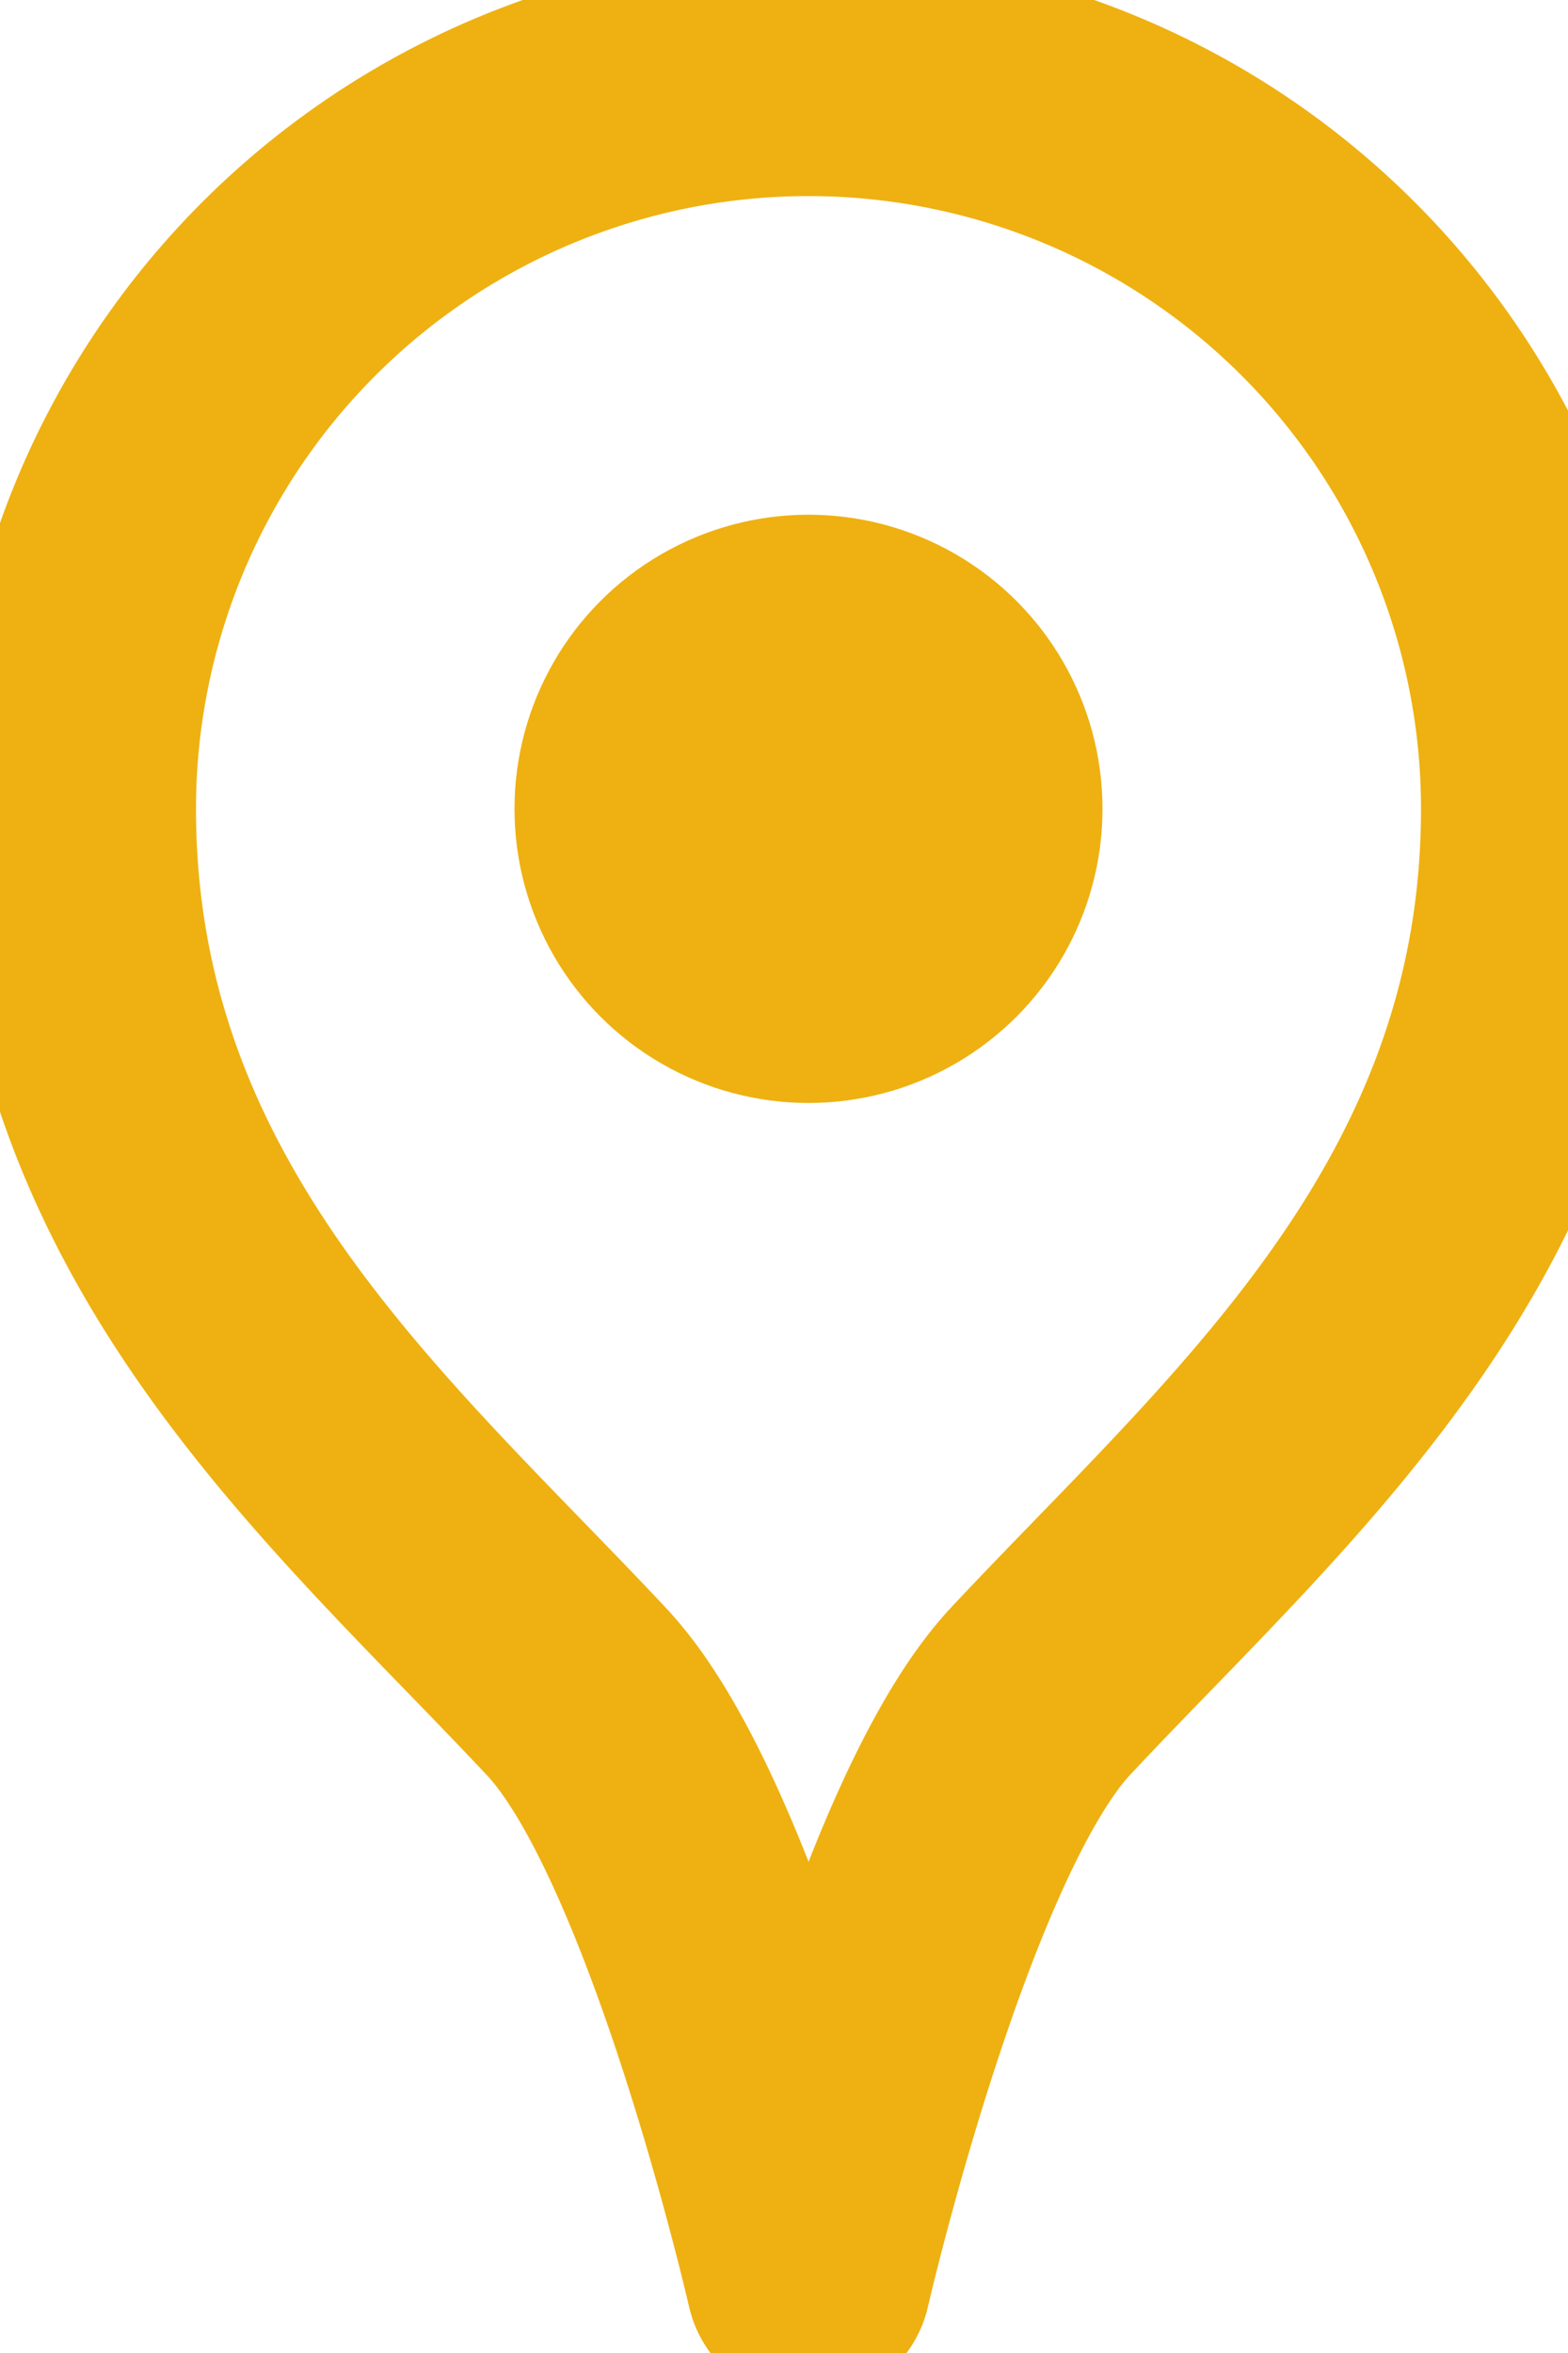 <svg xmlns="http://www.w3.org/2000/svg" width="8" height="12" viewBox="0 0 8 12">
    <g fill="none" fill-rule="evenodd">
        <path stroke="#EEB111" stroke-linecap="round" stroke-linejoin="round" stroke-width="1.25" d="M7.875 4.125c0 2.11-1.466 3.324-2.566 4.5-.657.704-1.184 3-1.184 3S3.6 9.331 2.943 8.629C1.843 7.454.375 6.238.375 4.125a3.75 3.75 0 0 1 7.5 0z"/>
        <circle cx="4.125" cy="4.125" r="1.5" fill="#EEB111"/>
    </g>
</svg>

